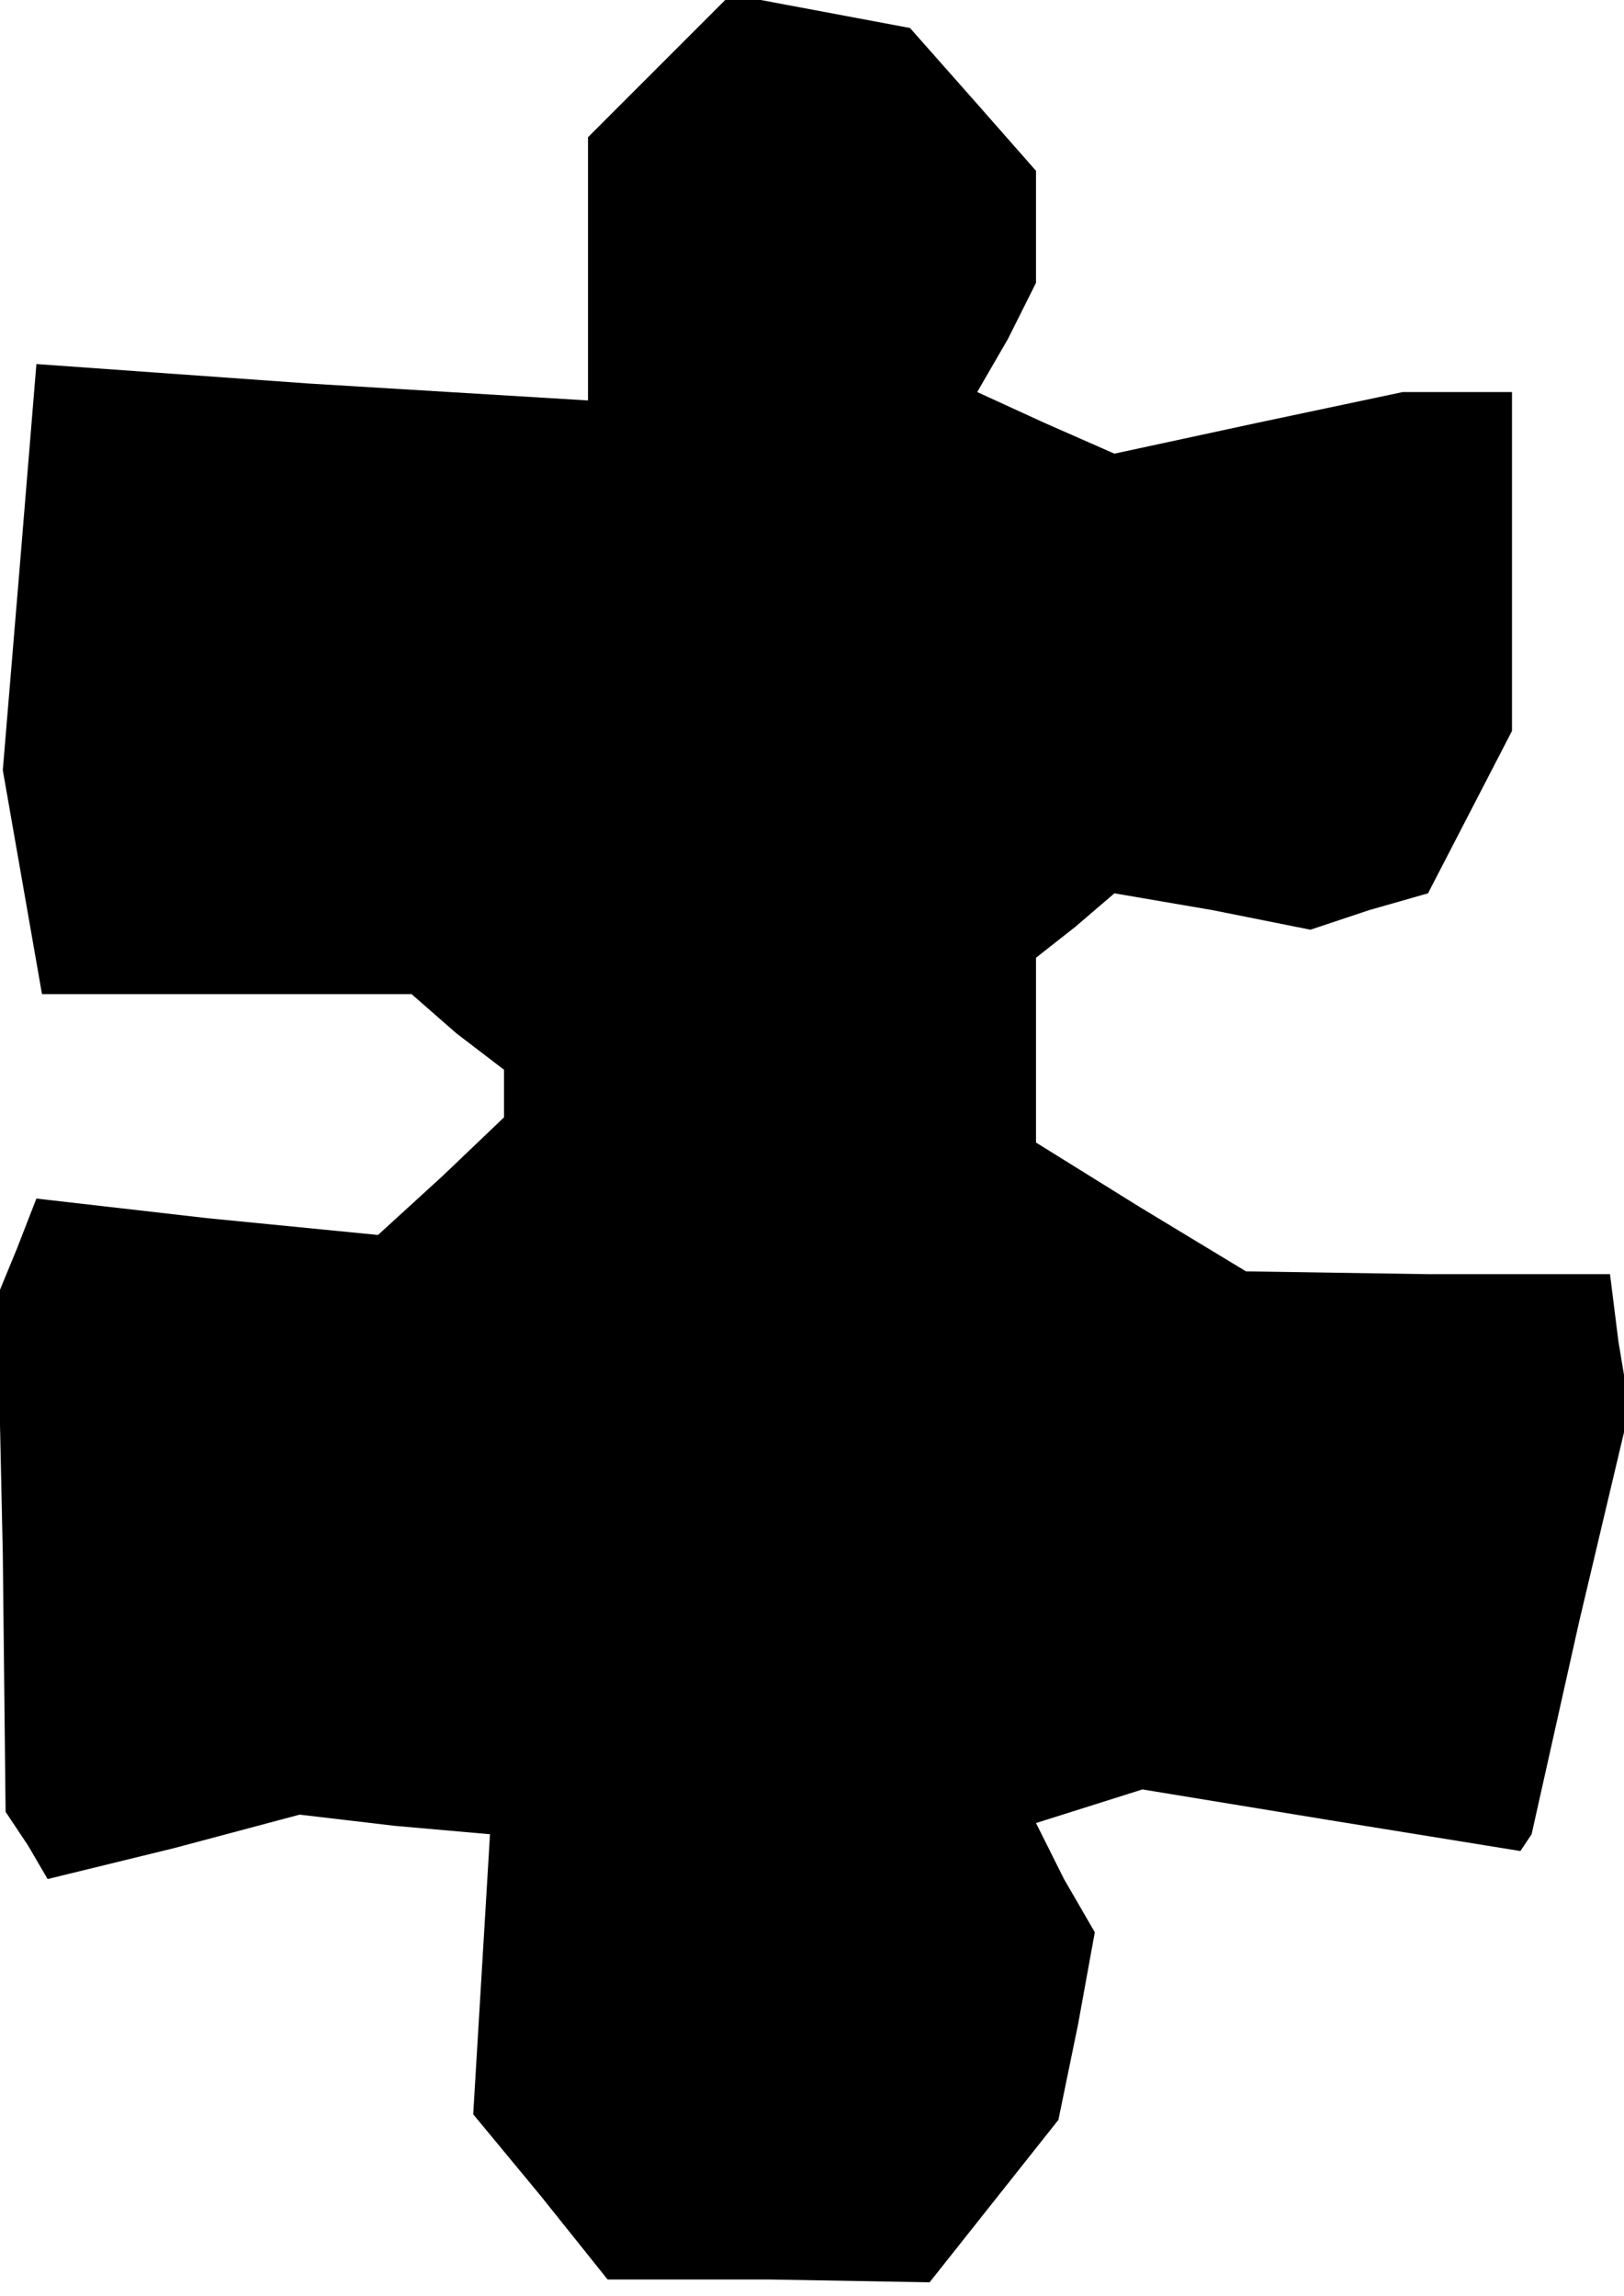 <?xml version="1.0" standalone="no"?>
<!DOCTYPE svg PUBLIC "-//W3C//DTD SVG 20010904//EN"
 "http://www.w3.org/TR/2001/REC-SVG-20010904/DTD/svg10.dtd">
<svg version="1.0" xmlns="http://www.w3.org/2000/svg"
 width="58pt" height="82pt" viewBox="0 0 58 82"
 preserveAspectRatio="xMidYMid meet">
<g transform="translate(0,82) scale(0.1,-0.1)"
fill="#000000" stroke="none">
<path d="M236 797 l-26 -26 0 -47 0 -47 -99 6 -98 7 -6 -73 -6 -72 7 -40 7
-40 66 0 66 0 16 -14 17 -13 0 -9 0 -8 -22 -21 -23 -21 -61 6 -61 7 -7 -18 -7
-17 2 -92 1 -92 8 -12 7 -12 45 11 45 12 34 -4 34 -3 -3 -50 -3 -50 24 -29 24
-30 58 0 57 -1 23 29 23 29 7 34 6 33 -11 19 -10 20 19 6 19 6 67 -11 68 -11
2 3 2 3 17 76 18 76 -4 24 -3 24 -65 0 -65 1 -38 23 -37 23 0 33 0 33 14 11
14 12 35 -6 35 -7 21 7 21 6 15 29 15 29 0 61 0 60 -20 0 -19 0 -52 -11 -51
-11 -25 11 -24 11 11 19 10 20 0 20 0 20 -22 25 -23 26 -32 6 -32 6 -25 -25z"/>
</g>
</svg>
